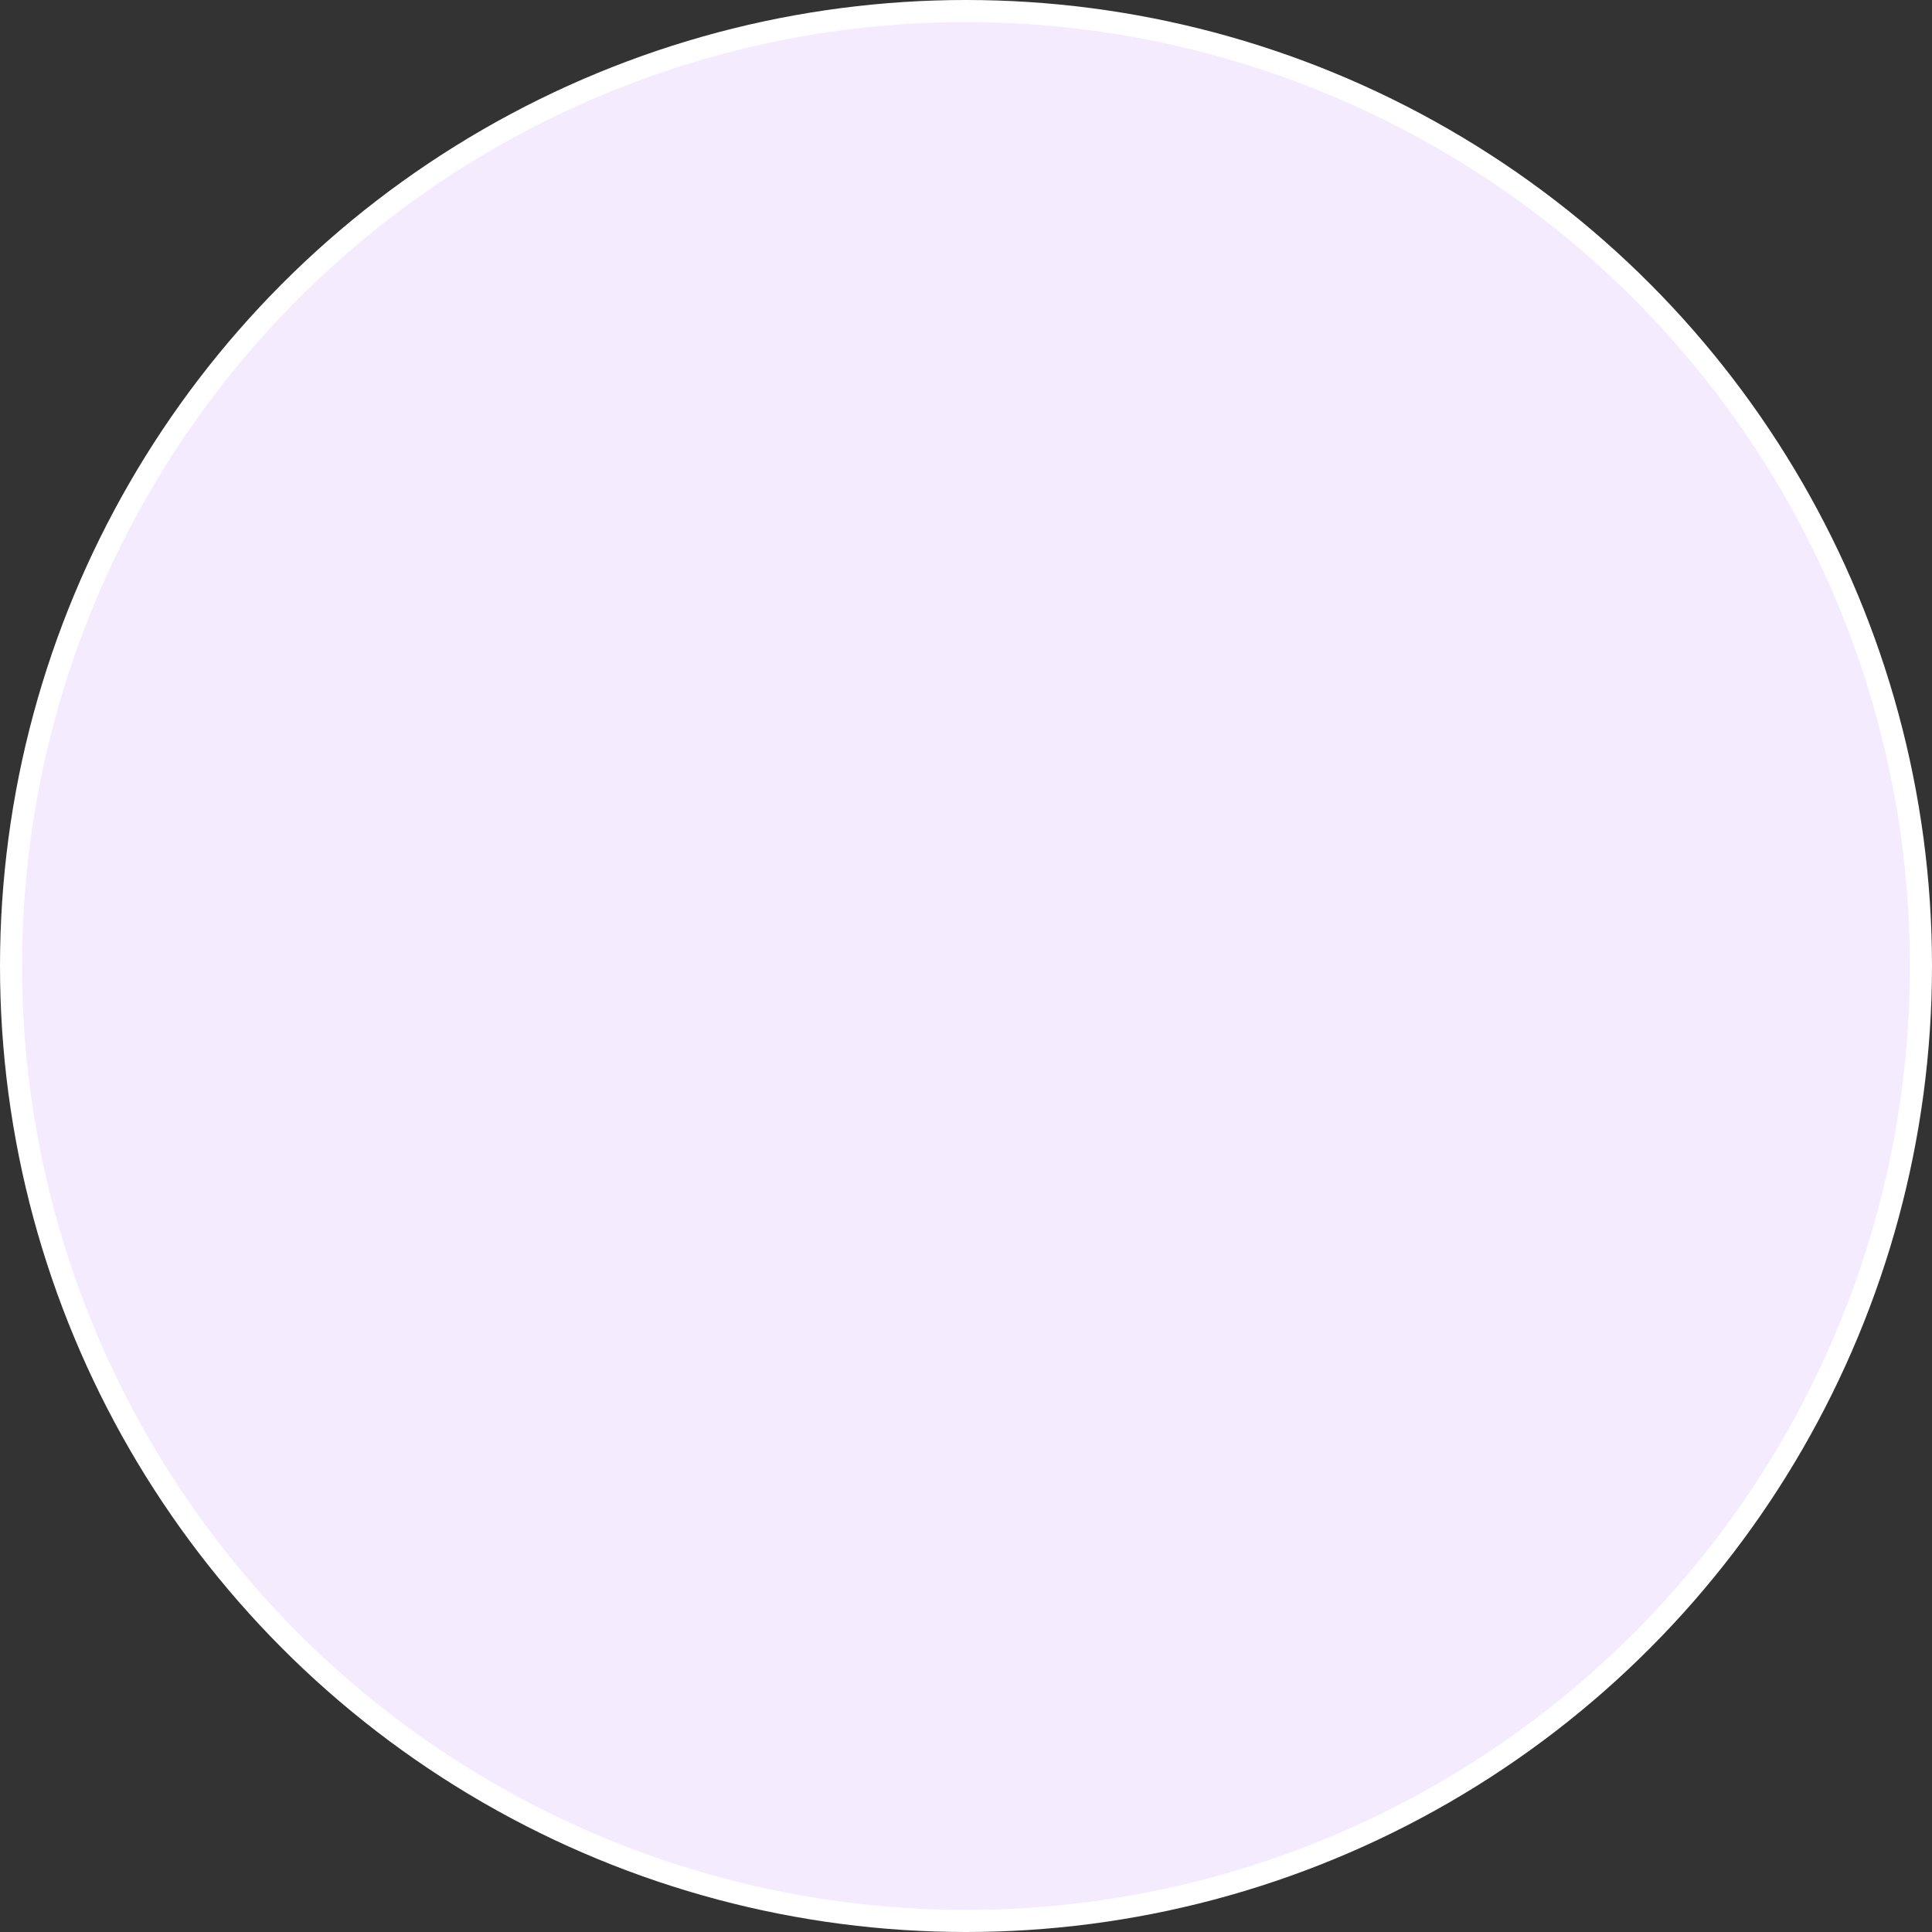 <svg width="438" height="438" viewBox="0 0 438 438" fill="none" xmlns="http://www.w3.org/2000/svg">
  <rect x="0" y="0" width="438" height="438" fill="#333333" stroke="none"/>
  <circle cx="219" cy="219" r="216.5" fill="#F5EBFF" stroke="white" stroke-width="5"/>
</svg>
